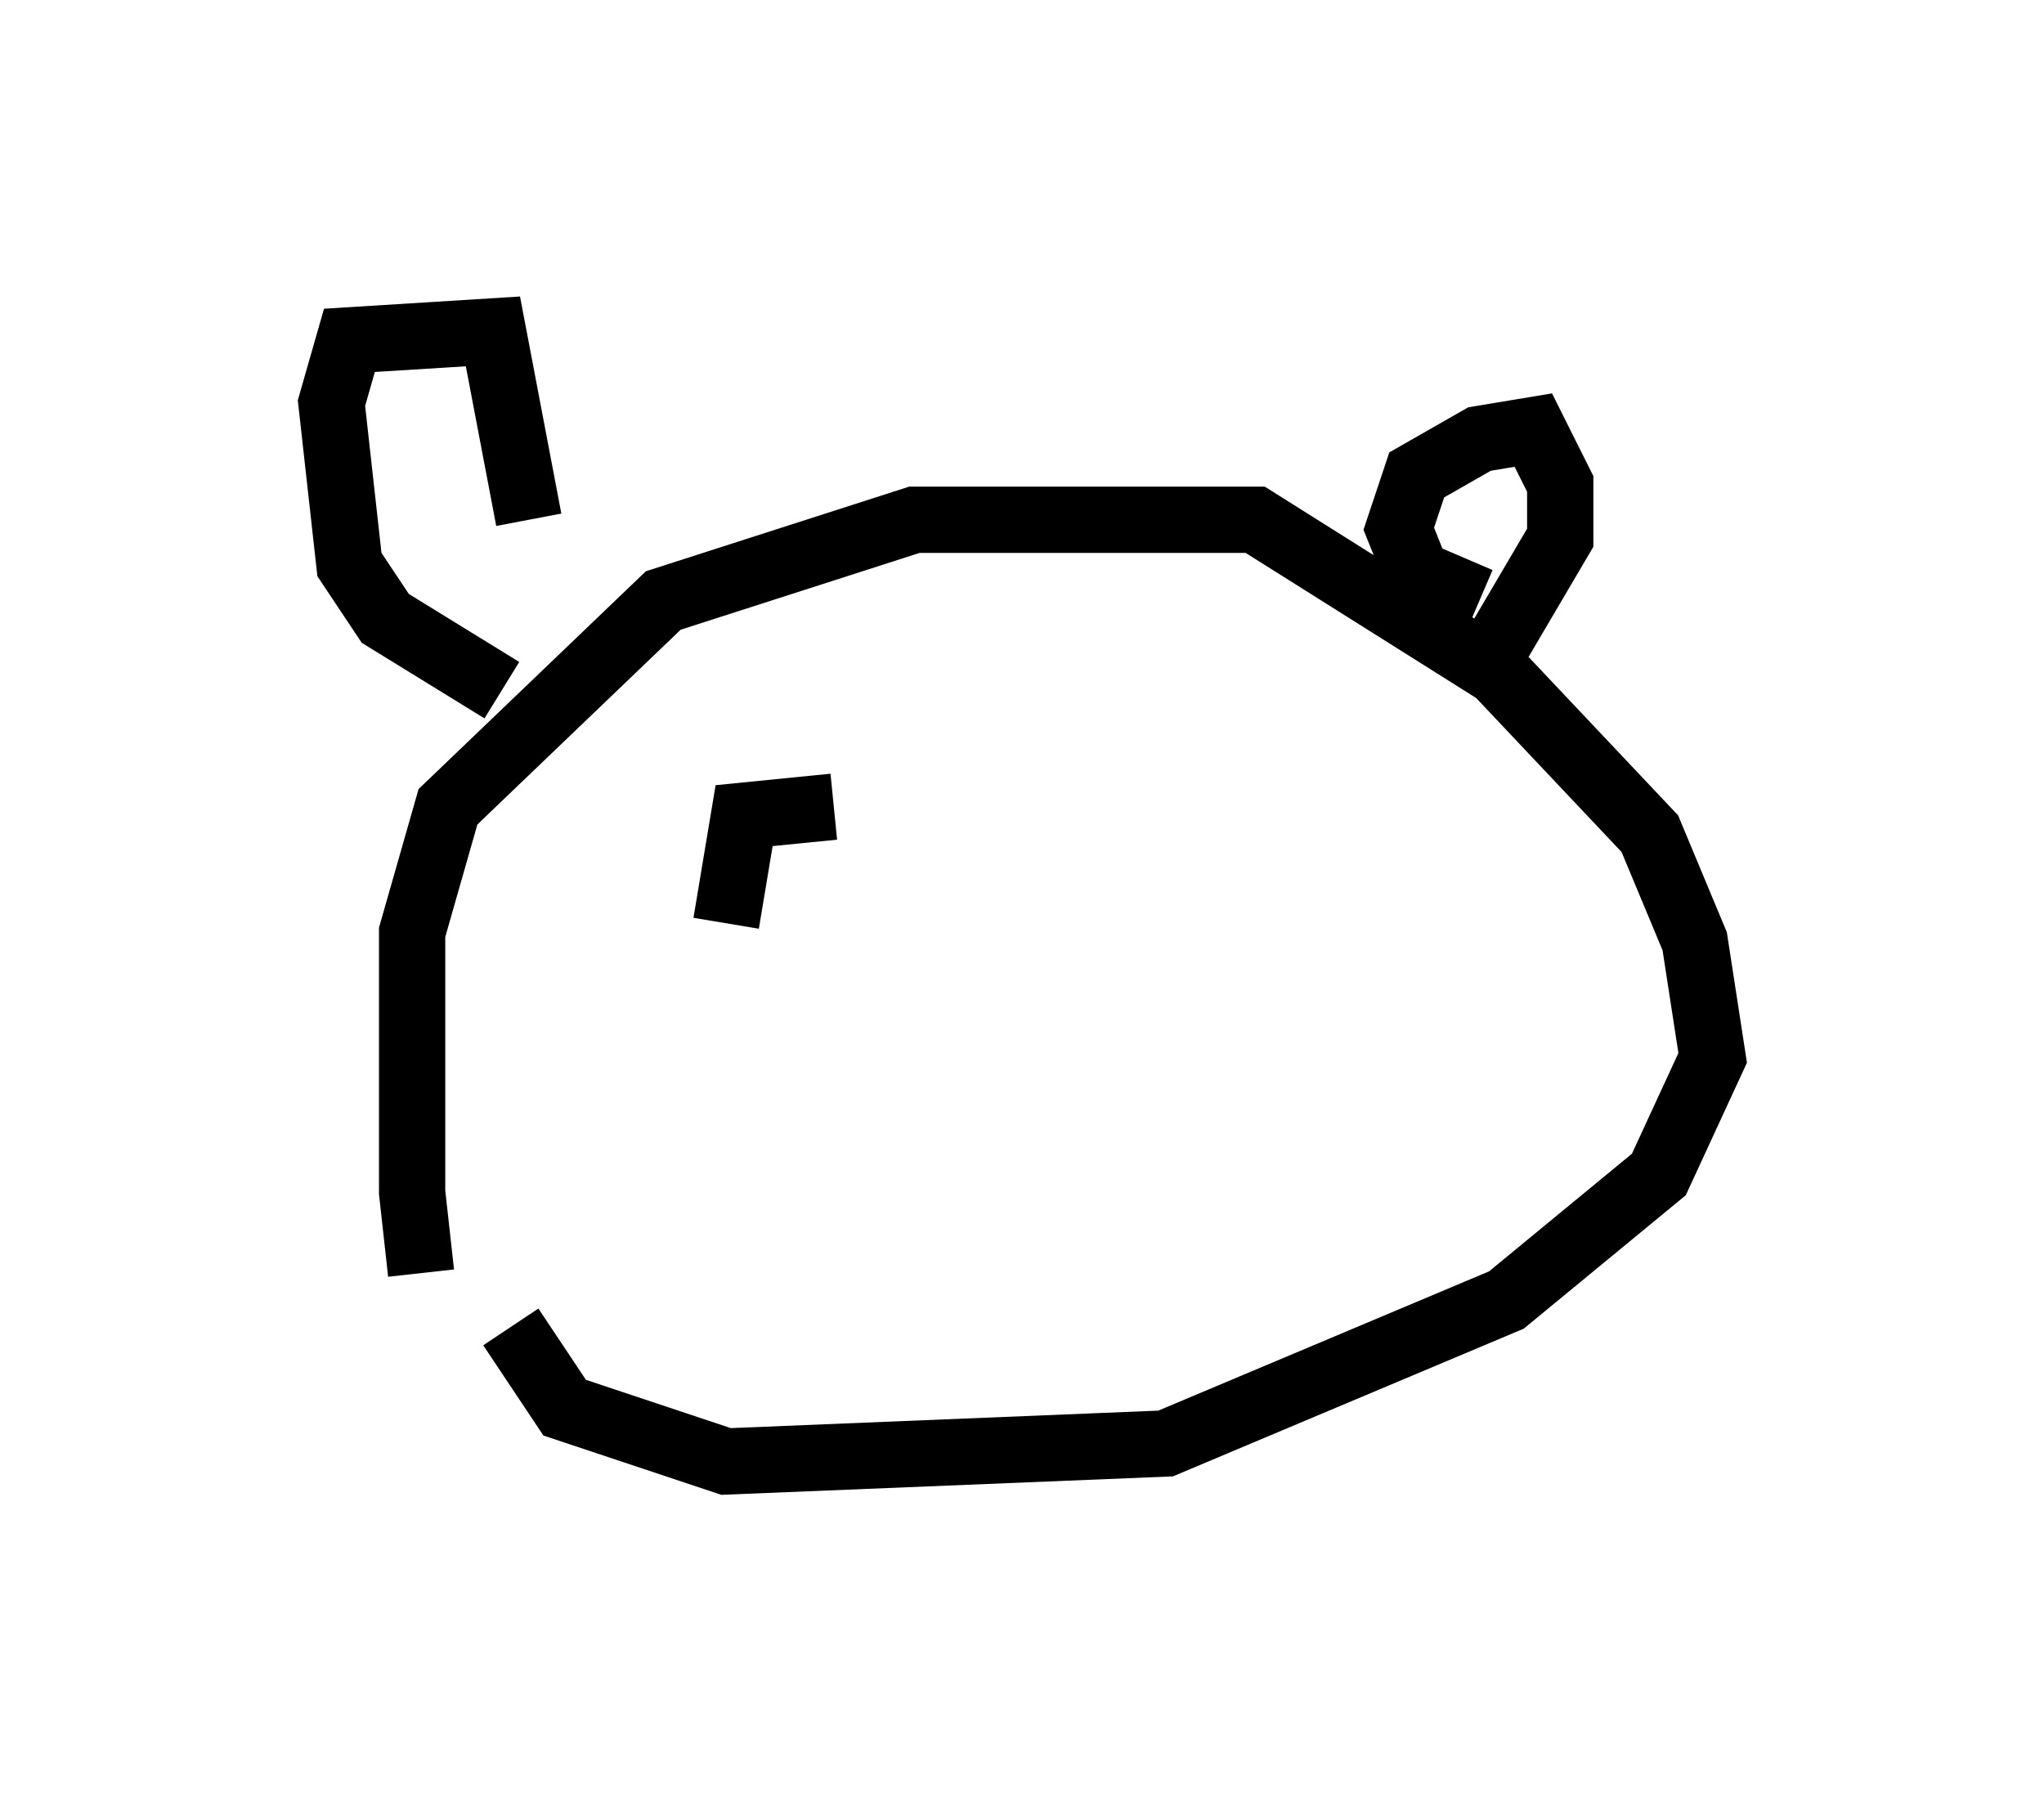 <?xml version="1.0" encoding="utf-8" ?>
<svg baseProfile="full" height="27.05" version="1.1" width="30.839" xmlns="http://www.w3.org/2000/svg" xmlns:ev="http://www.w3.org/2001/xml-events" xmlns:xlink="http://www.w3.org/1999/xlink"><defs /><rect fill="white" height="27.05" width="30.839" x="0" y="0" /><path d="M7.436, 20.291 m-1.083, -1.083 l-0.135, -1.218 0.0, -3.924 l0.541, -1.894 3.248, -3.112 l3.789, -1.218 5.142, 0.0 l3.654, 2.3 2.3, 2.436 l0.677, 1.624 0.271, 1.759 l-0.812, 1.759 -2.3, 1.894 l-5.142, 2.165 -6.631, 0.271 l-2.436, -0.812 -0.812, -1.218 m-0.135, -9.607 l-1.759, -1.083 -0.541, -0.812 l-0.271, -2.436 0.271, -0.947 l2.165, -0.135 0.541, 2.842 m14.344, 1.218 l-0.947, -0.406 -0.271, -0.677 l0.271, -0.812 0.947, -0.541 l0.812, -0.135 0.406, 0.812 l0.0, 0.812 -1.353, 2.3 m-12.043, 4.465 l0.0, 0.0 m8.796, -1.083 l0.0, 0.0 m-9.202, 0.812 l0.0, 0.0 m2.842, -2.436 l-1.353, 0.135 -0.271, 1.624 " fill="none" stroke="black" stroke-width="1" /></svg>